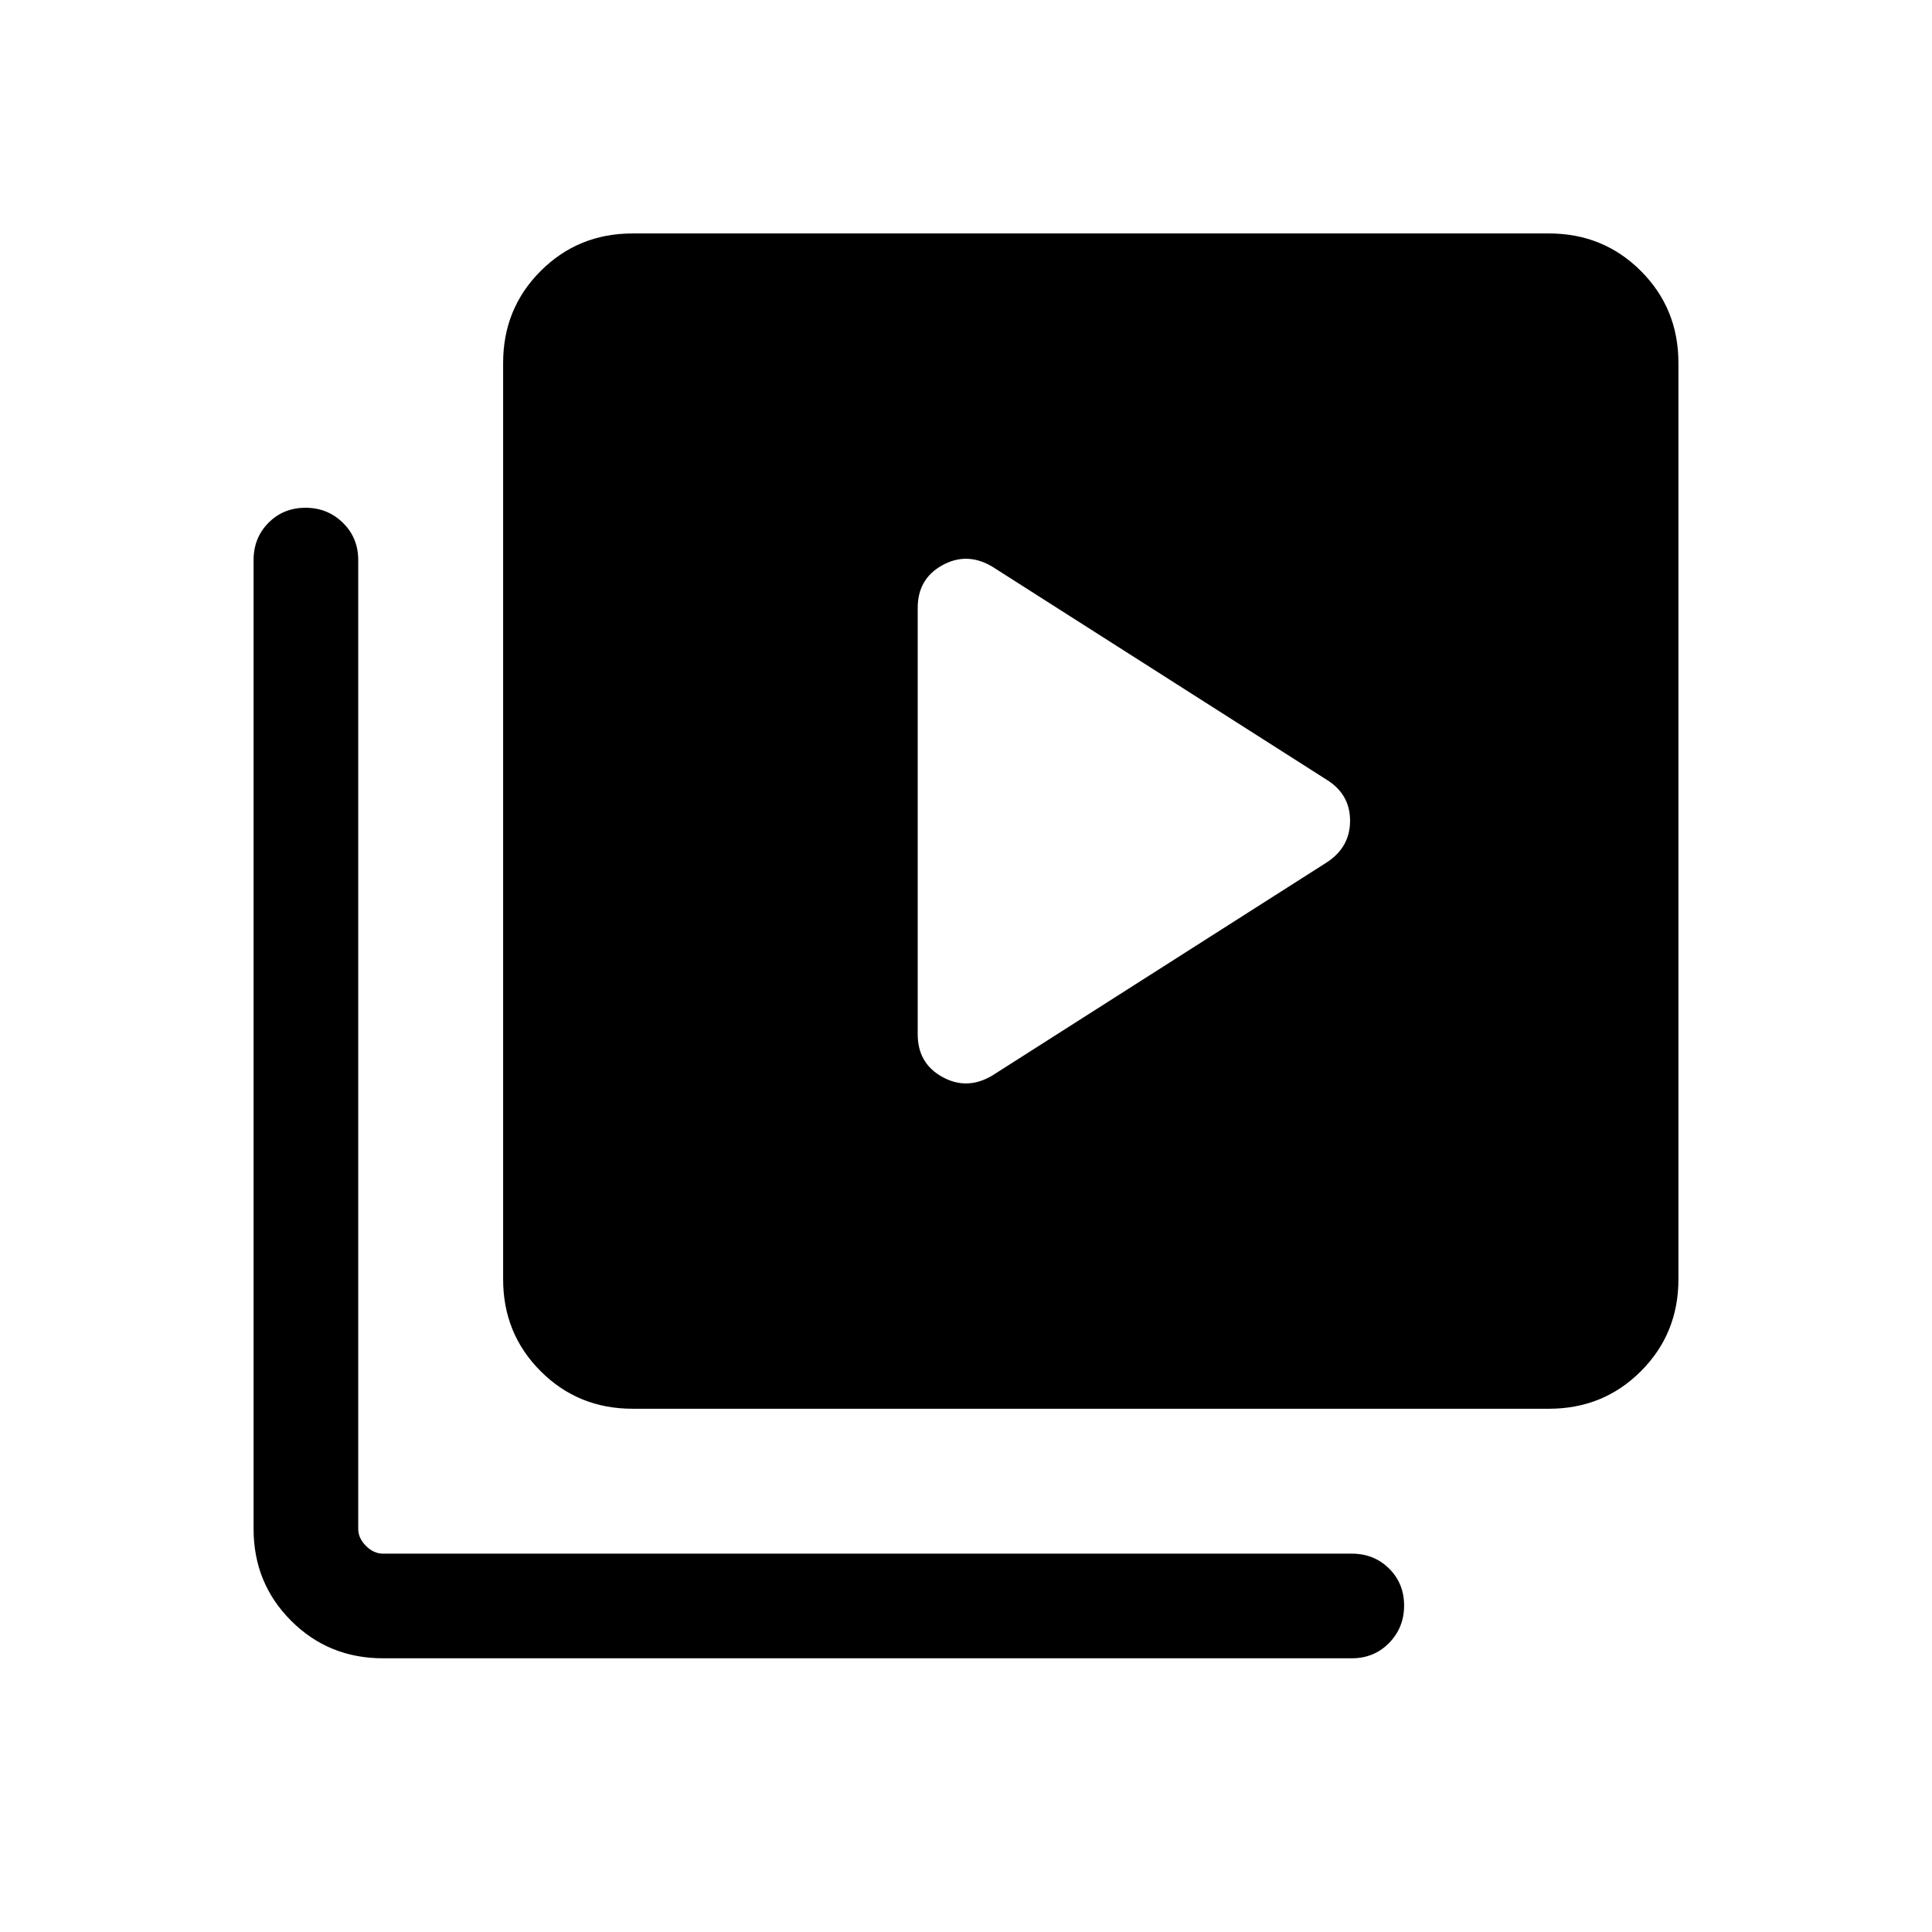 <svg xmlns="http://www.w3.org/2000/svg" height="20" viewBox="0 -960 960 960" width="20"><path d="M658.998-531.308q11.846-7.572 11.846-20.863 0-13.29-11.846-20.521L492.769-678.614q-12.462-7.231-24.615-.472Q456-672.326 456-657.922v211.844q0 14.404 12.154 21.164 12.153 6.759 24.615-.472l166.229-105.922Zm-344.69 271.307q-27.008 0-45.657-18.65-18.65-18.65-18.65-45.658v-455.382q0-27.008 18.65-45.658 18.649-18.65 45.657-18.65h455.383q27.007 0 45.657 18.65 18.65 18.65 18.65 45.658v455.382q0 27.008-18.65 45.658-18.65 18.65-45.657 18.65H314.308ZM190.309-136.003q-27.007 0-45.657-18.65-18.65-18.65-18.65-45.657v-481.382q0-11.069 7.405-18.534 7.404-7.465 18.384-7.465 10.979 0 18.595 7.465 7.615 7.465 7.615 18.534v481.382q0 4.616 3.846 8.462 3.847 3.847 8.462 3.847h481.382q11.069 0 18.534 7.404 7.466 7.405 7.466 18.384 0 10.98-7.466 18.595-7.465 7.615-18.534 7.615H190.309Z"/></svg>